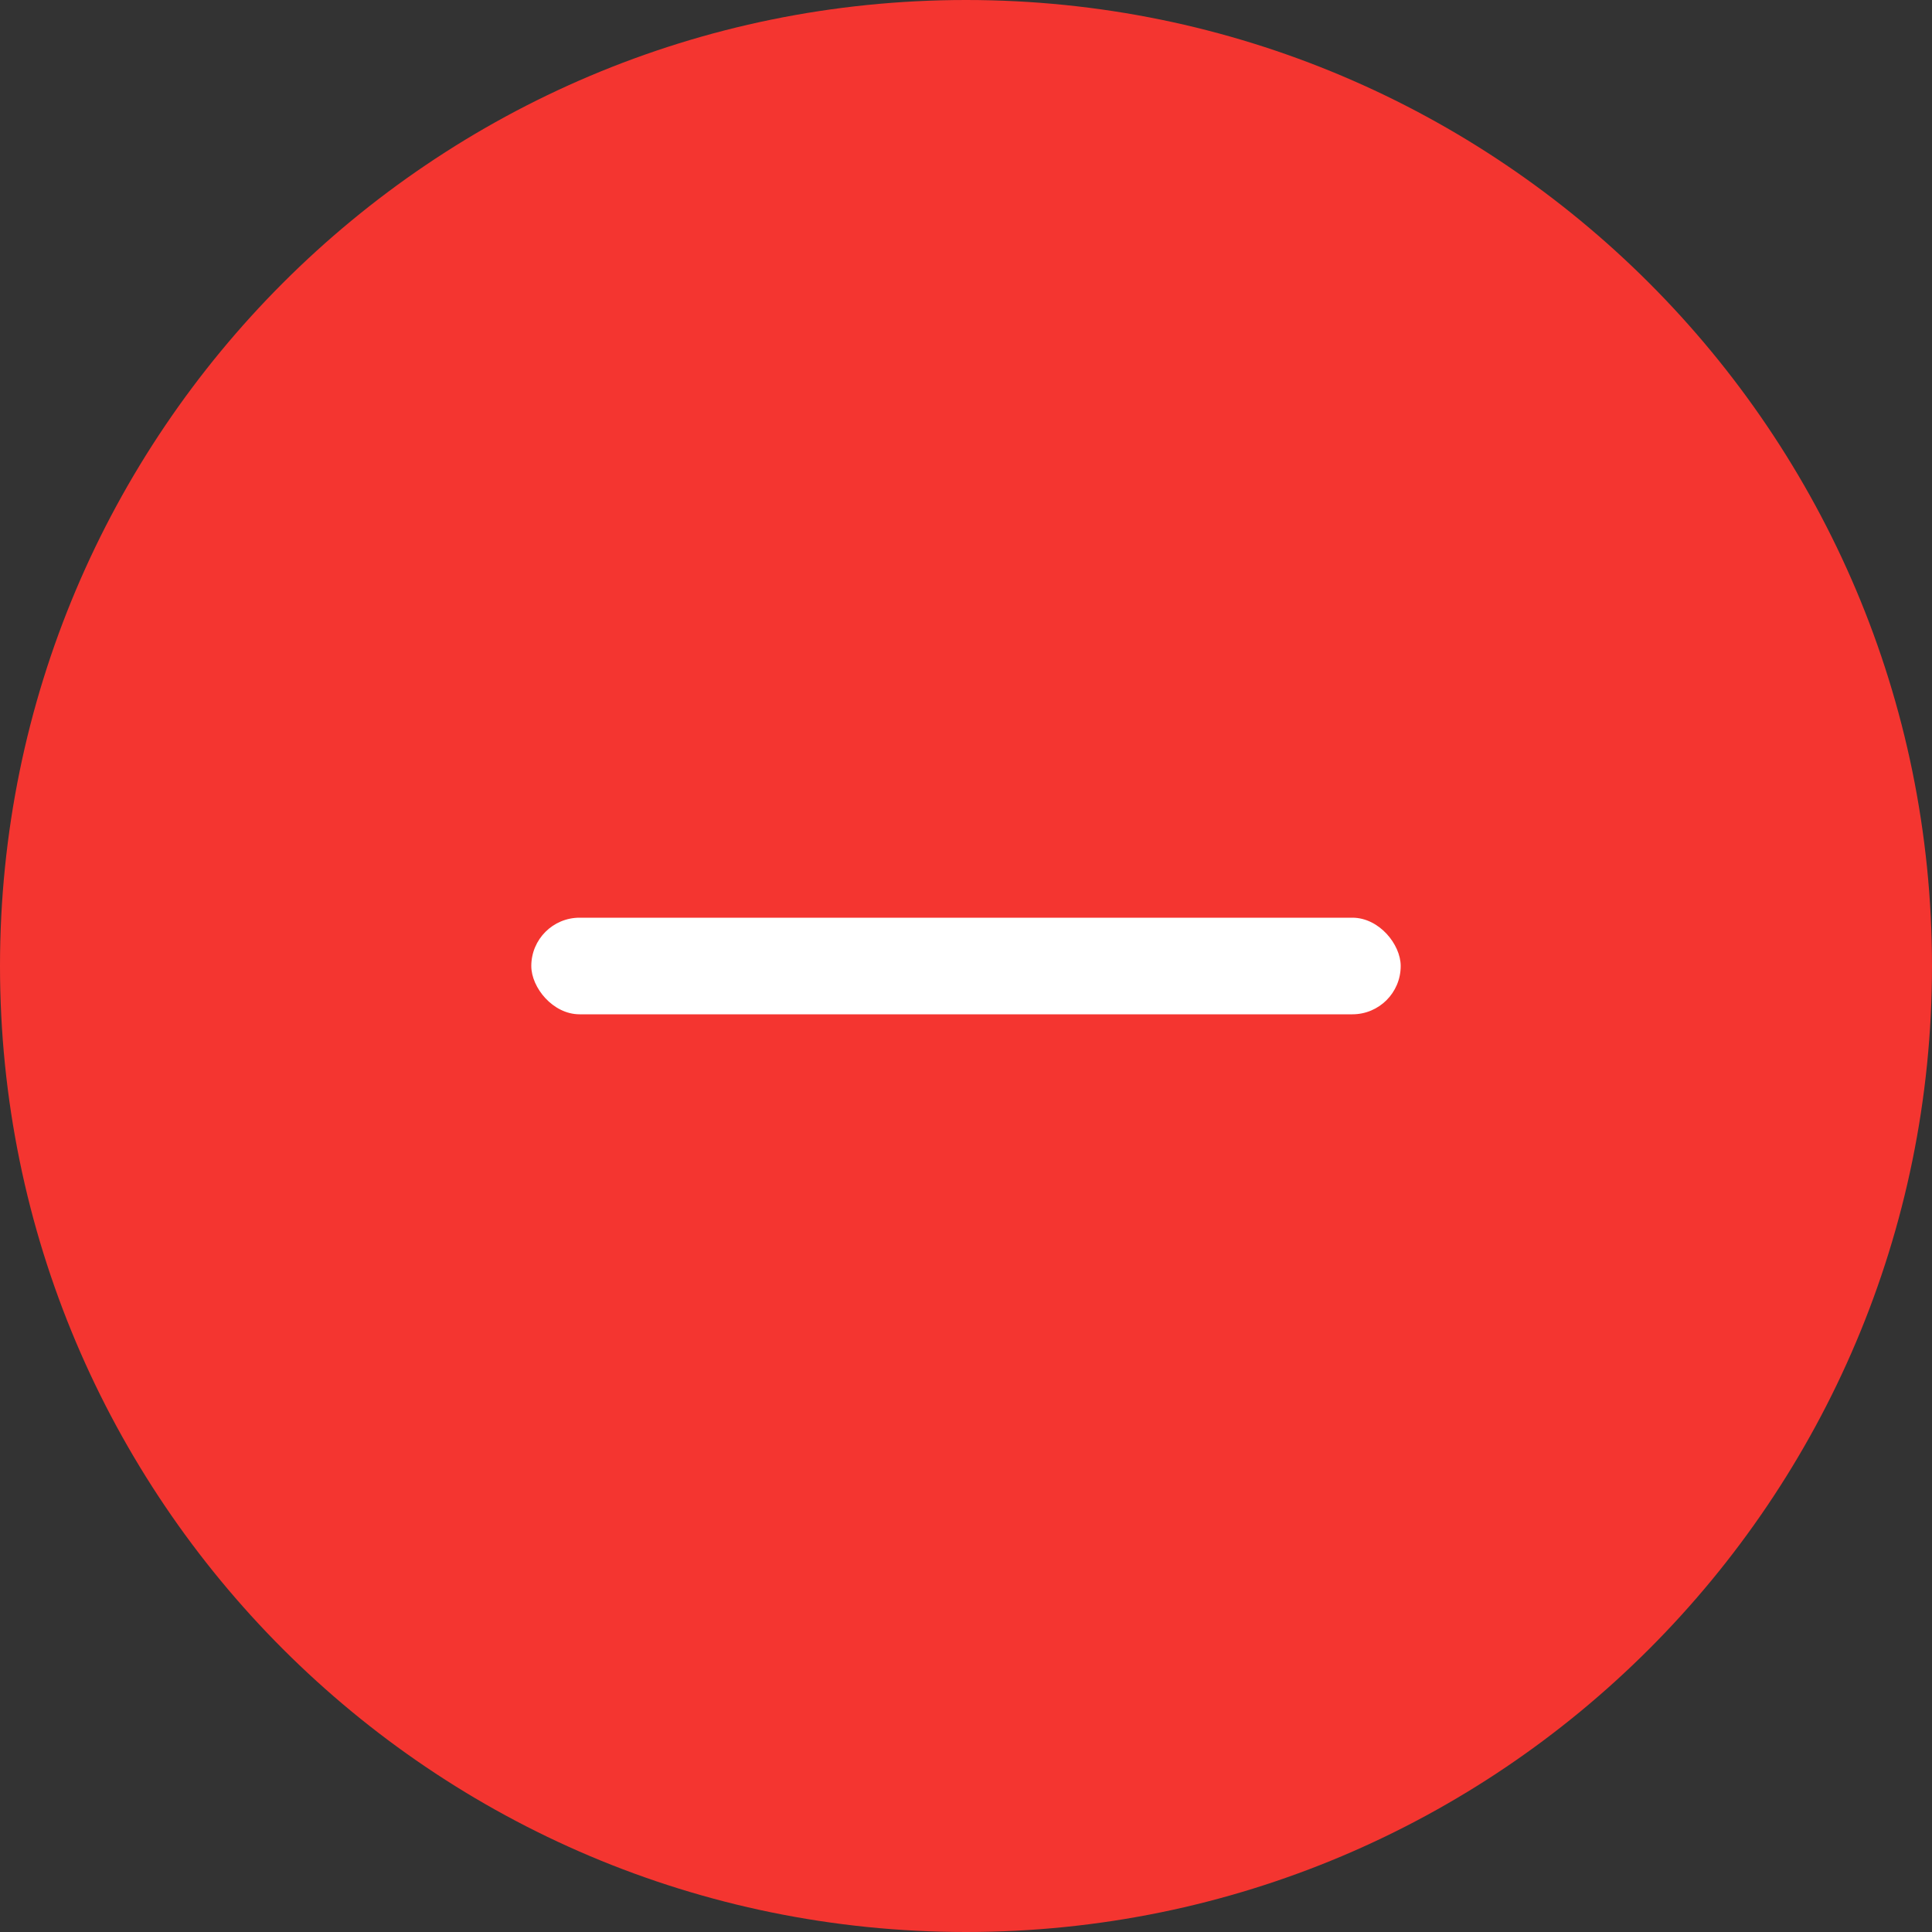 <?xml version="1.0" encoding="UTF-8"?>
<svg width="20px" height="20px" viewBox="0 0 20 20" version="1.1" xmlns="http://www.w3.org/2000/svg" xmlns:xlink="http://www.w3.org/1999/xlink">
    <rect x="0" y="0" width="20" height="20" fill="#333333" stroke="none"/>
    <!-- Generator: Sketch 50.2 (55047) - http://www.bohemiancoding.com/sketch -->
    <title>icon_delete@3x</title>
    <desc>Created with Sketch.</desc>
    <defs></defs>
    <g id="视觉Android" stroke="none" stroke-width="1" fill="none" fill-rule="evenodd">
        <g id="我的小程序-编辑态" transform="translate(-20, -194)">
            <g id="recent-copy" transform="translate(0, 80)">
                <g id="Card1" transform="translate(20, 83)">
                    <g id="Del" transform="translate(0, 31)">
                        <g>
                            <path d="M10,20 C15.523,20 20,15.523 20,10 C20,4.477 15.523,0 10,0 C4.477,0 0,4.477 0,10 C0,15.523 4.477,20 10,20 Z" id="Oval-81" fill="#F43530"></path>
                            <rect id="Rectangle" fill="#FFFFFF" x="5.5" y="9.5" width="9" height="1" rx="0.5"></rect>
                        </g>
                    </g>
                </g>
            </g>
        </g>
    </g>
</svg>